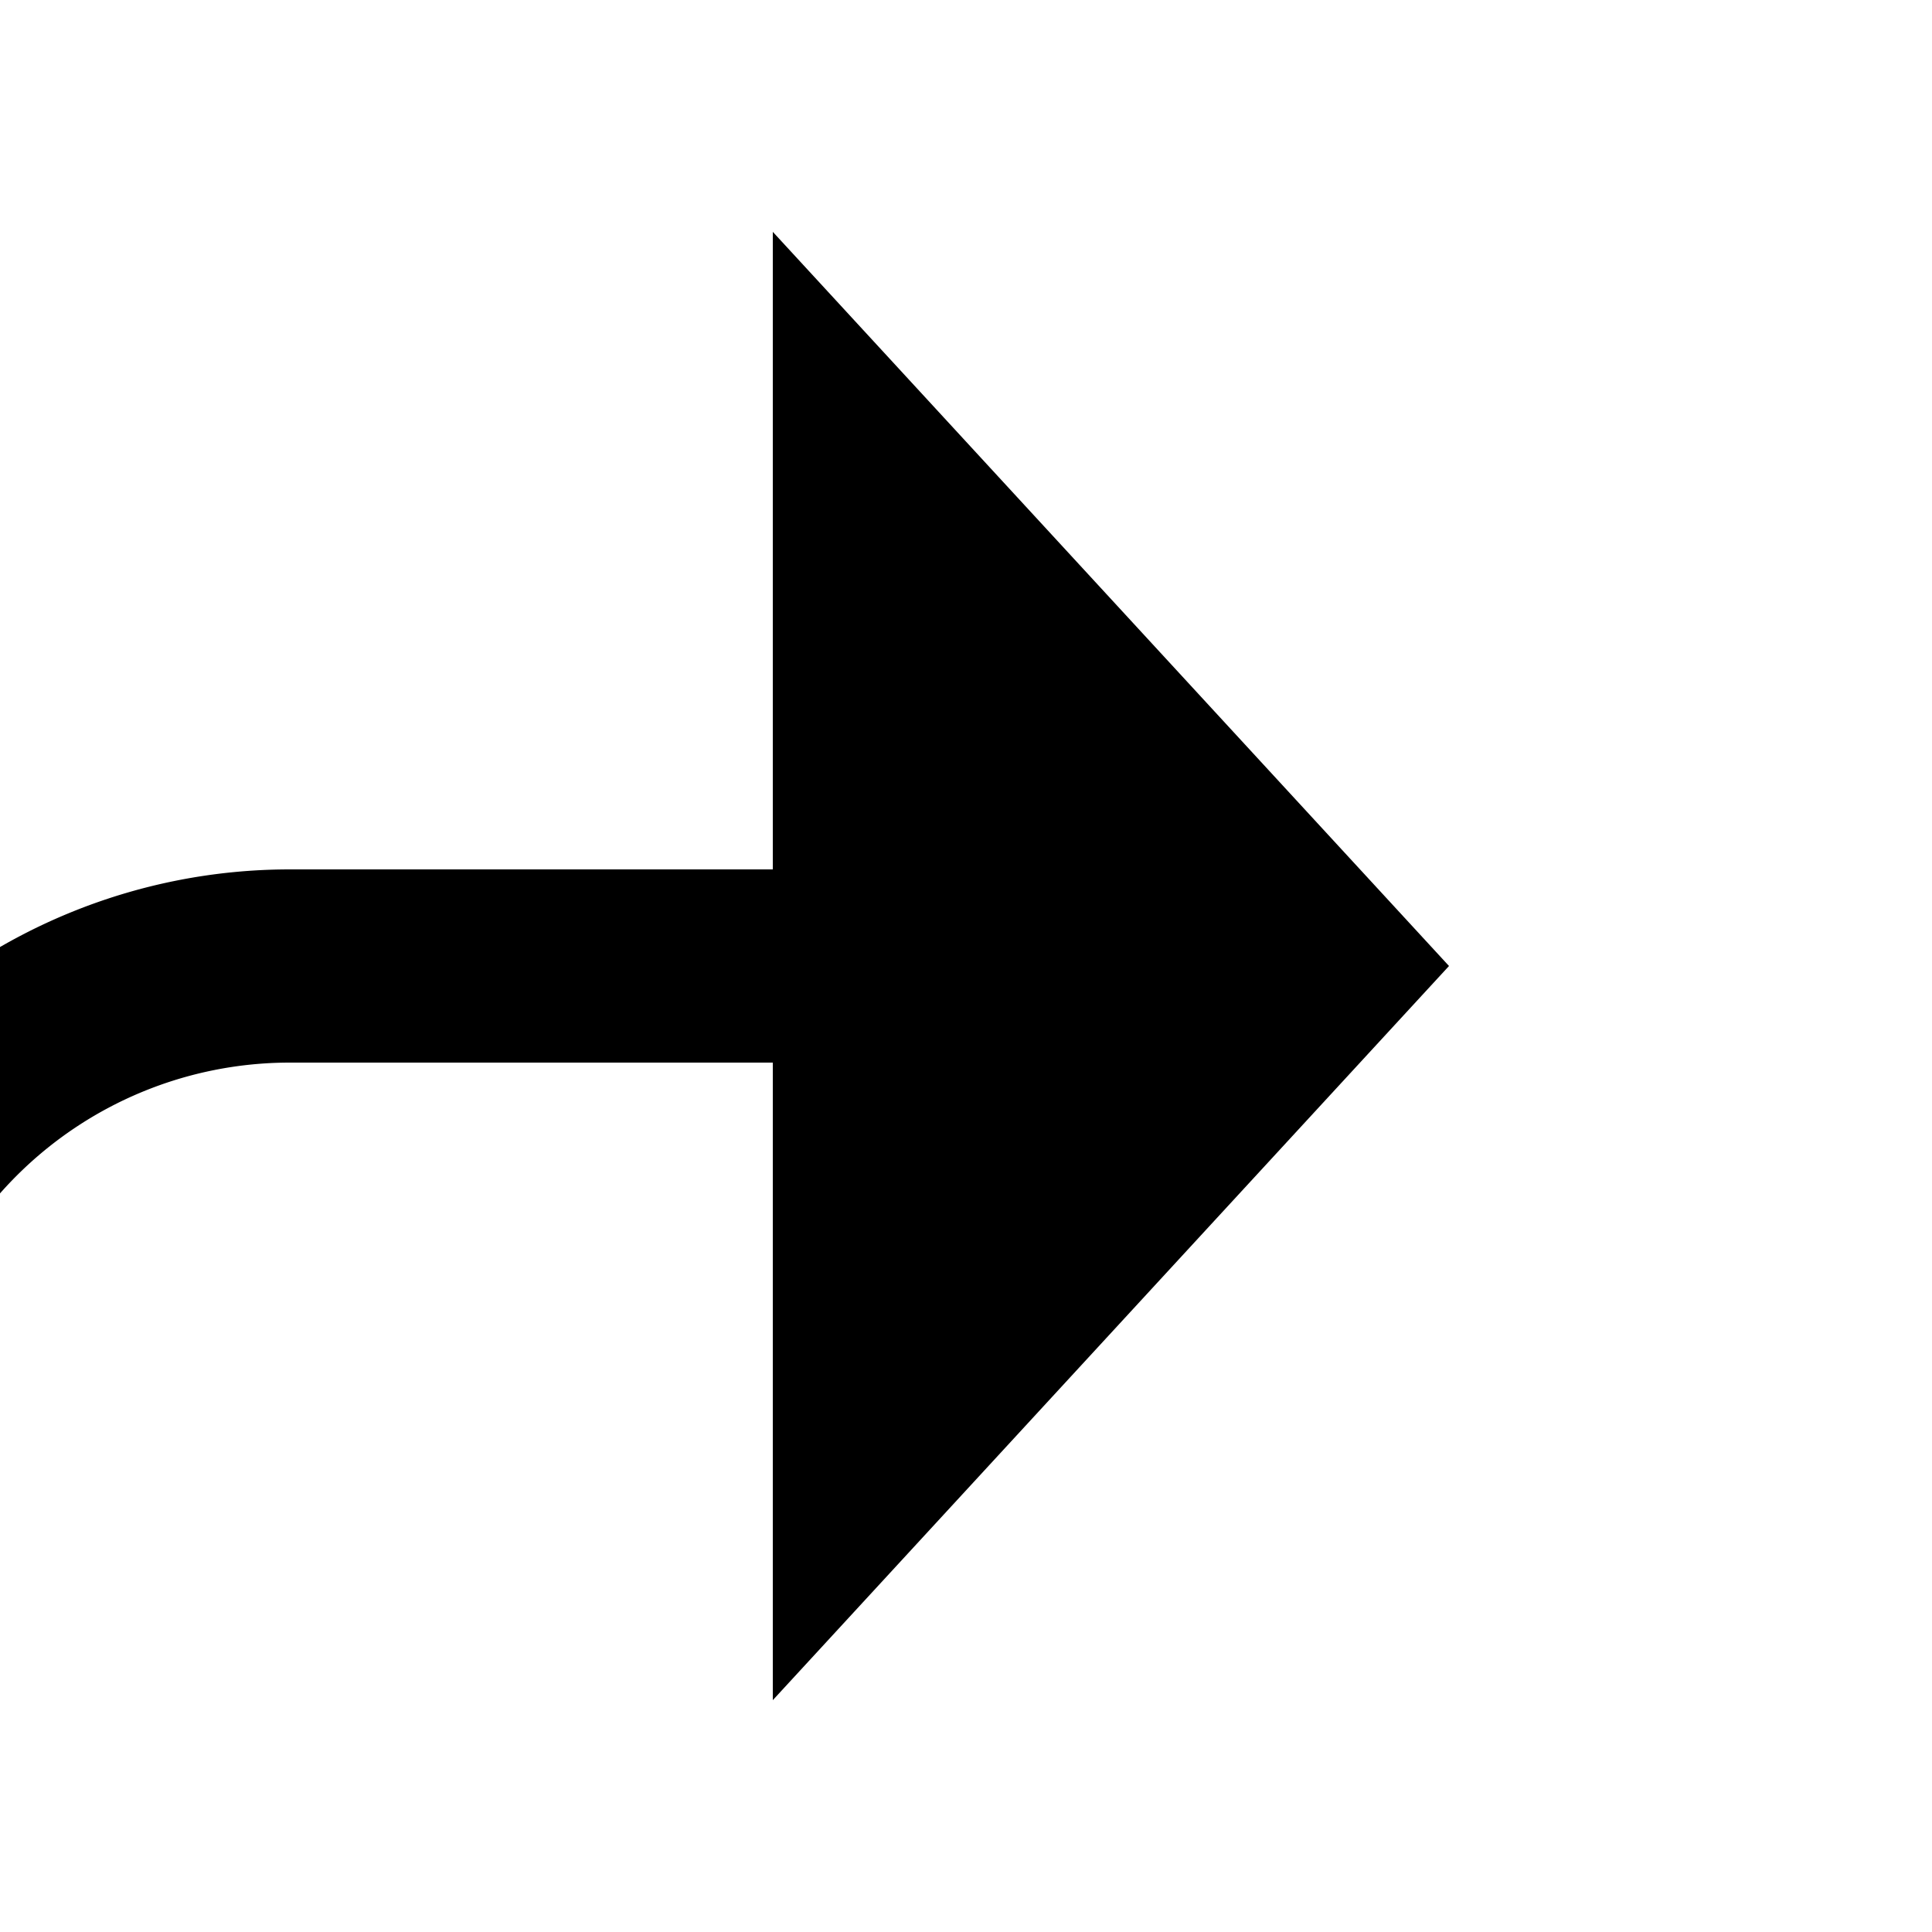 ﻿<?xml version="1.0" encoding="utf-8"?>
<svg version="1.1" xmlns:xlink="http://www.w3.org/1999/xlink" width="20px" height="20px" preserveAspectRatio="xMinYMid meet" viewBox="592 297  20 18" xmlns="http://www.w3.org/2000/svg">
  <path d="M 552 320  L 585 320  A 5 5 0 0 0 590 315 L 590 311  A 5 5 0 0 1 595 306 L 601 306  " stroke-width="2" stroke="#000000" fill="none" />
  <path d="M 600 313.6  L 607 306  L 600 298.4  L 600 313.6  Z " fill-rule="nonzero" fill="#000000" stroke="none" />
</svg>